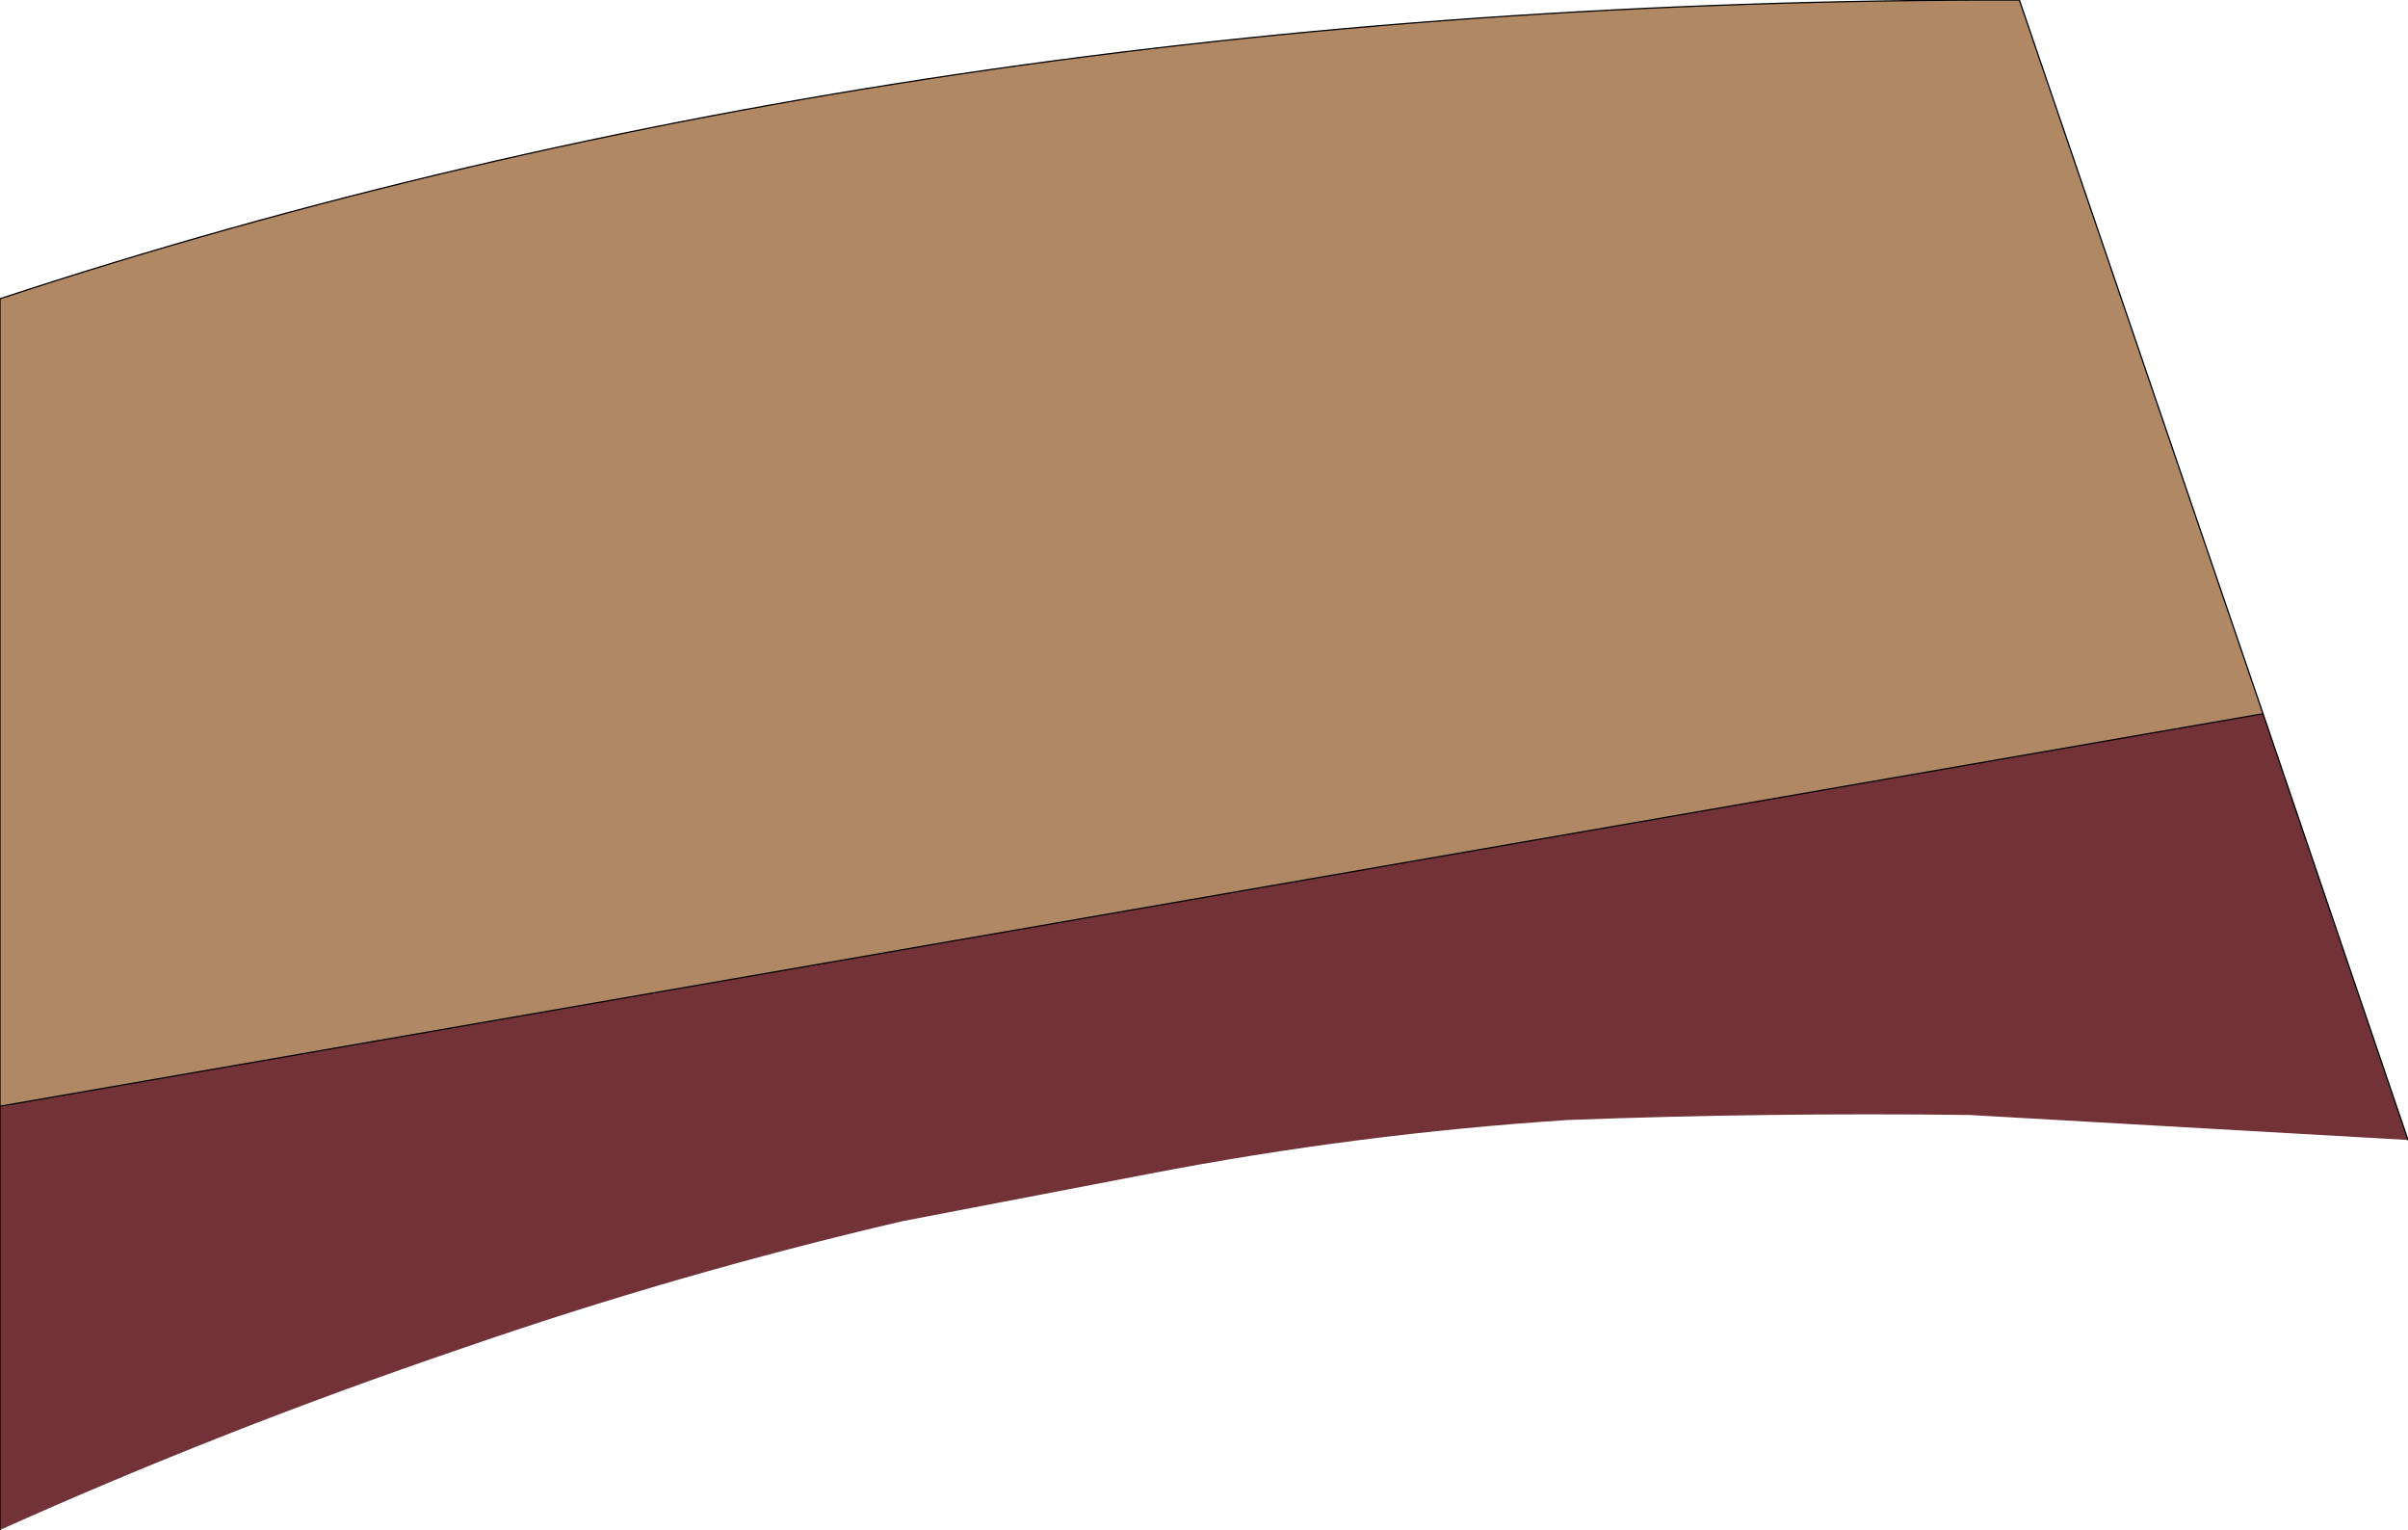 <?xml version="1.0" encoding="UTF-8" standalone="no"?>
<svg xmlns:ffdec="https://www.free-decompiler.com/flash" xmlns:xlink="http://www.w3.org/1999/xlink" ffdec:objectType="shape" height="61.2px" width="96.35px" xmlns="http://www.w3.org/2000/svg">
  <g transform="matrix(1.0, 0.0, 0.0, 1.0, 49.0, 31.3)">
    <path d="M41.55 -2.75 L47.35 14.3 29.8 13.3 Q21.75 13.2 13.75 13.5 5.3 14.05 -3.0 15.65 L-12.9 17.55 Q-21.9 19.65 -30.55 22.65 -40.1 25.9 -49.0 29.9 L-49.0 12.95 41.55 -2.75" fill="#733238" fill-rule="evenodd" stroke="none"/>
    <path d="M-49.0 12.95 L-49.0 -19.35 Q-12.6 -31.35 31.8 -31.3 L41.55 -2.75 -49.0 12.95" fill="#b08864" fill-rule="evenodd" stroke="none"/>
    <path d="M-49.0 12.95 L-49.0 -19.35 Q-12.6 -31.35 31.8 -31.3 L41.55 -2.75 47.35 14.3 M-49.0 29.9 L-49.0 12.95 41.55 -2.75" fill="none" stroke="#000000" stroke-linecap="round" stroke-linejoin="round" stroke-width="0.05"/>
  </g>
</svg>
